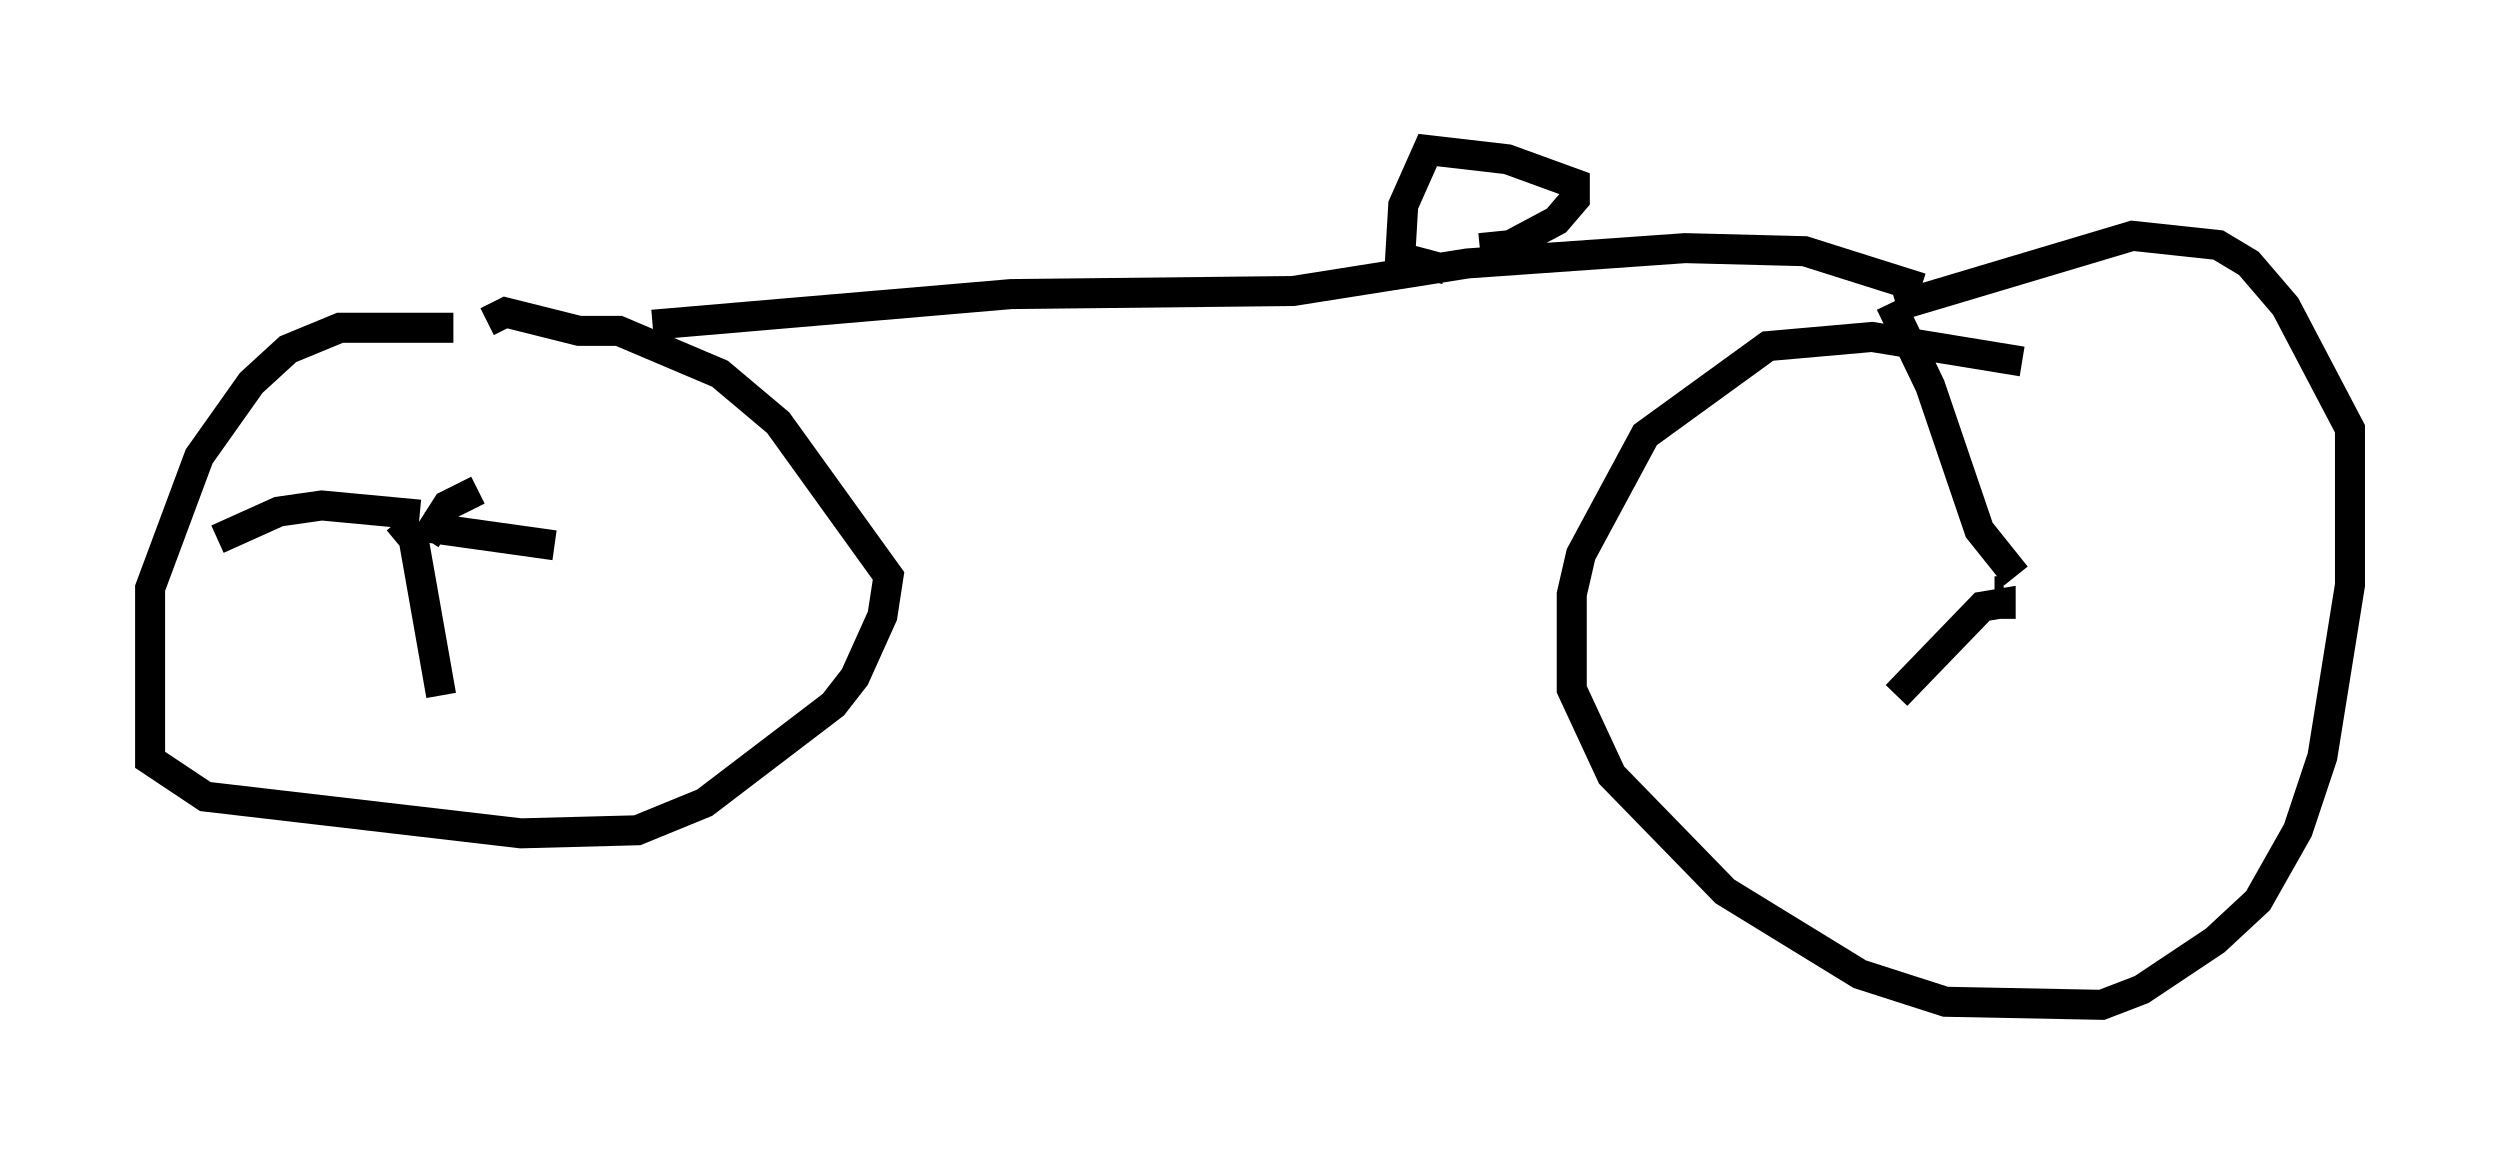 <?xml version="1.0" encoding="utf-8" ?>
<svg baseProfile="full" height="38.482" version="1.1" width="83.297" xmlns="http://www.w3.org/2000/svg" xmlns:ev="http://www.w3.org/2001/xml-events" xmlns:xlink="http://www.w3.org/1999/xlink"><defs /><rect fill="white" height="38.482" width="83.297" x="0" y="0" /><path d="M18.883, 11.431 m-3.777, -0.51 l-3.777, 0.0 -1.735, 0.715 l-1.225, 1.123 -1.735, 2.45 l-1.633, 4.39 0.0, 5.717 l1.838, 1.225 10.515, 1.225 l3.879, -0.102 2.246, -0.919 l4.288, -3.267 0.715, -0.919 l0.919, -2.042 0.204, -1.327 l-3.675, -5.104 -1.94, -1.633 l-3.369, -1.429 -1.327, 0.0 l-2.45, -0.613 -0.613, 0.306 m51.144, 1.327 l-5.002, -0.817 -3.471, 0.306 l-4.083, 2.96 -2.144, 3.981 l-0.306, 1.327 0.0, 3.165 l1.327, 2.858 3.777, 3.879 l4.492, 2.756 2.858, 0.919 l5.206, 0.102 1.327, -0.51 l2.45, -1.633 1.429, -1.327 l1.327, -2.348 0.817, -2.45 l0.919, -5.717 0.0, -5.206 l-2.144, -4.083 -1.225, -1.429 l-1.021, -0.613 -2.858, -0.306 l-7.861, 2.348 m-49.103, 7.758 l0.102, 0.102 m0.0, -0.102 l0.715, -1.123 1.021, -0.51 m-1.838, 1.225 l4.39, 0.613 m-5.206, -0.817 l0.51, 0.613 0.919, 5.206 m-0.715, -6.023 l-3.267, -0.306 -1.429, 0.204 l-2.042, 0.919 m59.515, 1.735 l-0.306, 0.0 m0.715, -0.51 l-1.225, -1.531 -1.633, -4.798 l-1.327, -2.756 m3.675, 10.515 l0.0, -0.51 -0.613, 0.102 l-2.858, 2.96 m-41.446, -12.352 l11.944, -1.021 9.392, -0.102 l5.819, -0.919 7.248, -0.51 l3.981, 0.102 3.879, 1.225 m-14.7, -1.327 l1.021, -0.102 1.531, -0.817 l0.613, -0.715 0.0, -0.51 l-2.246, -0.817 -2.654, -0.306 l-0.817, 1.838 -0.102, 1.735 l1.531, 0.408 " fill="none" stroke="black" stroke-width="1" /></svg>